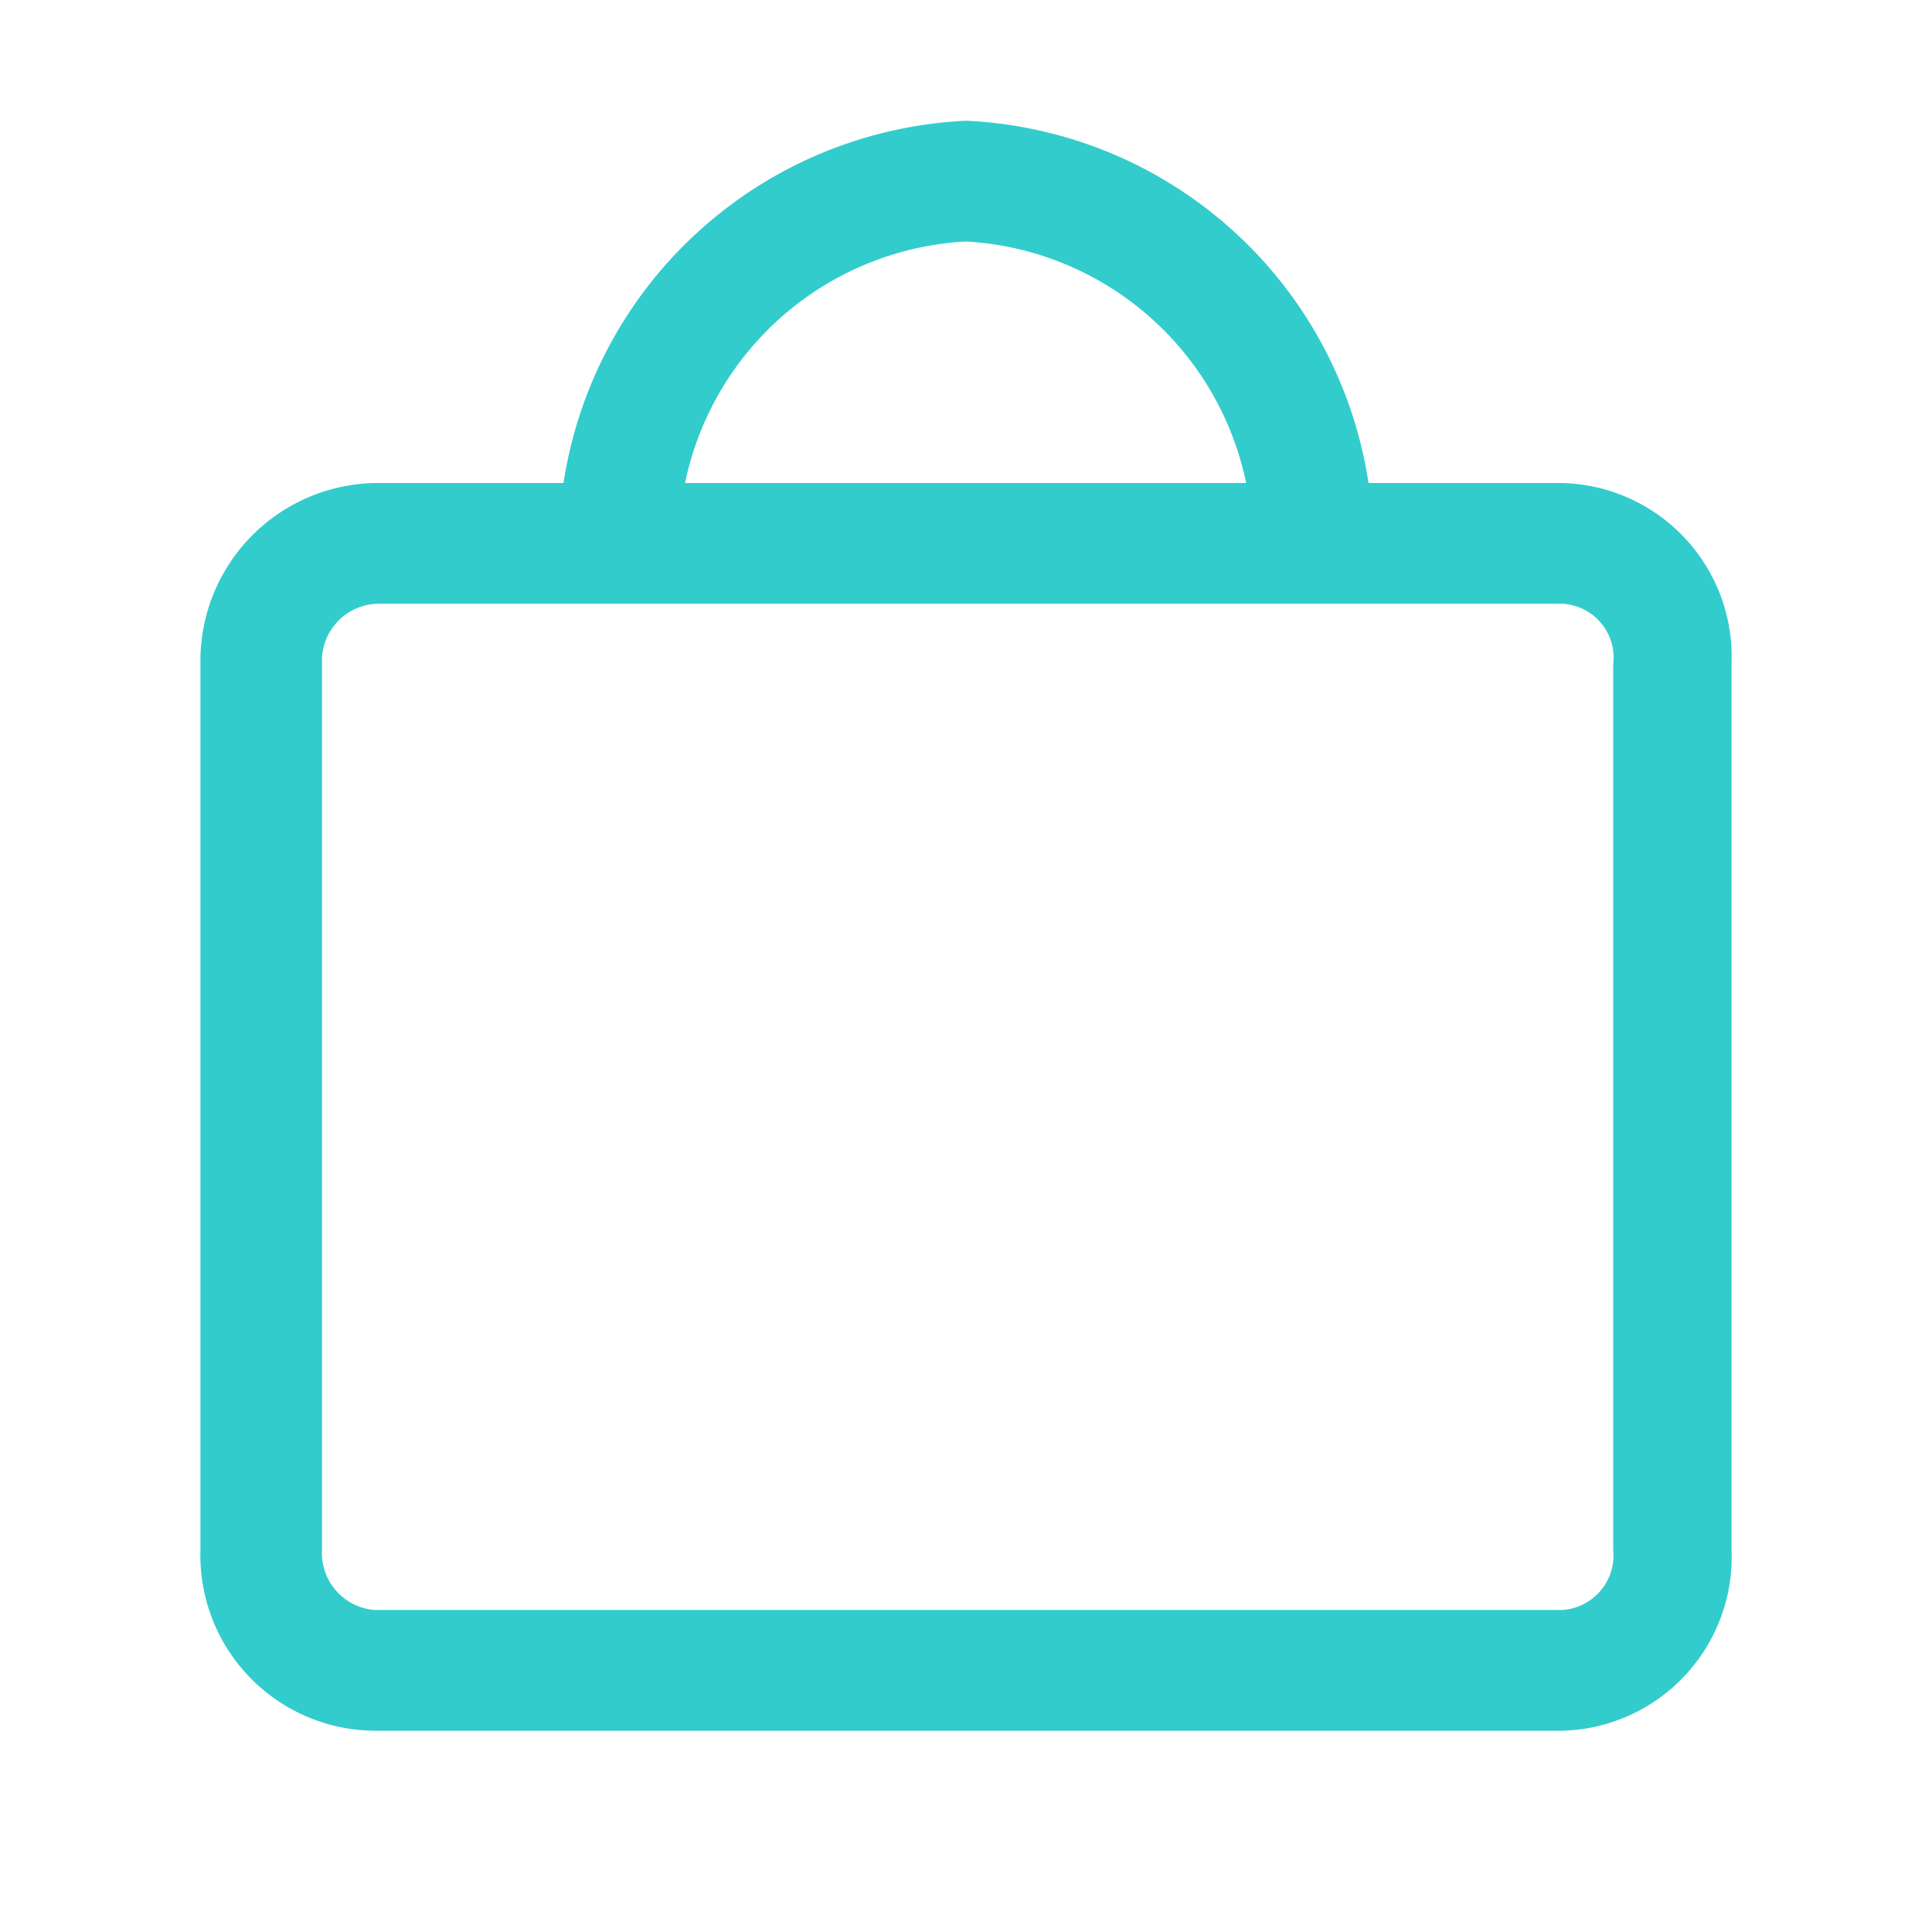 <svg id="Layer_1" data-name="Layer 1" xmlns="http://www.w3.org/2000/svg" viewBox="0 0 24 24"><defs><style>.cls-1{fill:#3cc;}</style></defs><title>ic_hand_luggage</title><path class="cls-1" d="M19.4,6H17a5.3,5.3,0,0,0-5-4.5A5.31,5.31,0,0,0,7,6H4.66A2.21,2.21,0,0,0,2.49,8.25v11A2.18,2.18,0,0,0,4.65,21.5H19.4a2.16,2.16,0,0,0,2.11-2.25v-11A2.16,2.16,0,0,0,19.4,6ZM4,19.25v-11a.71.71,0,0,1,.69-.75H19.4a.67.67,0,0,1,.64.75v11a.68.68,0,0,1-.64.75H4.66A.71.71,0,0,1,4,19.25ZM8.51,6A3.77,3.77,0,0,1,12,3a3.77,3.77,0,0,1,3.48,3Z"/></svg>